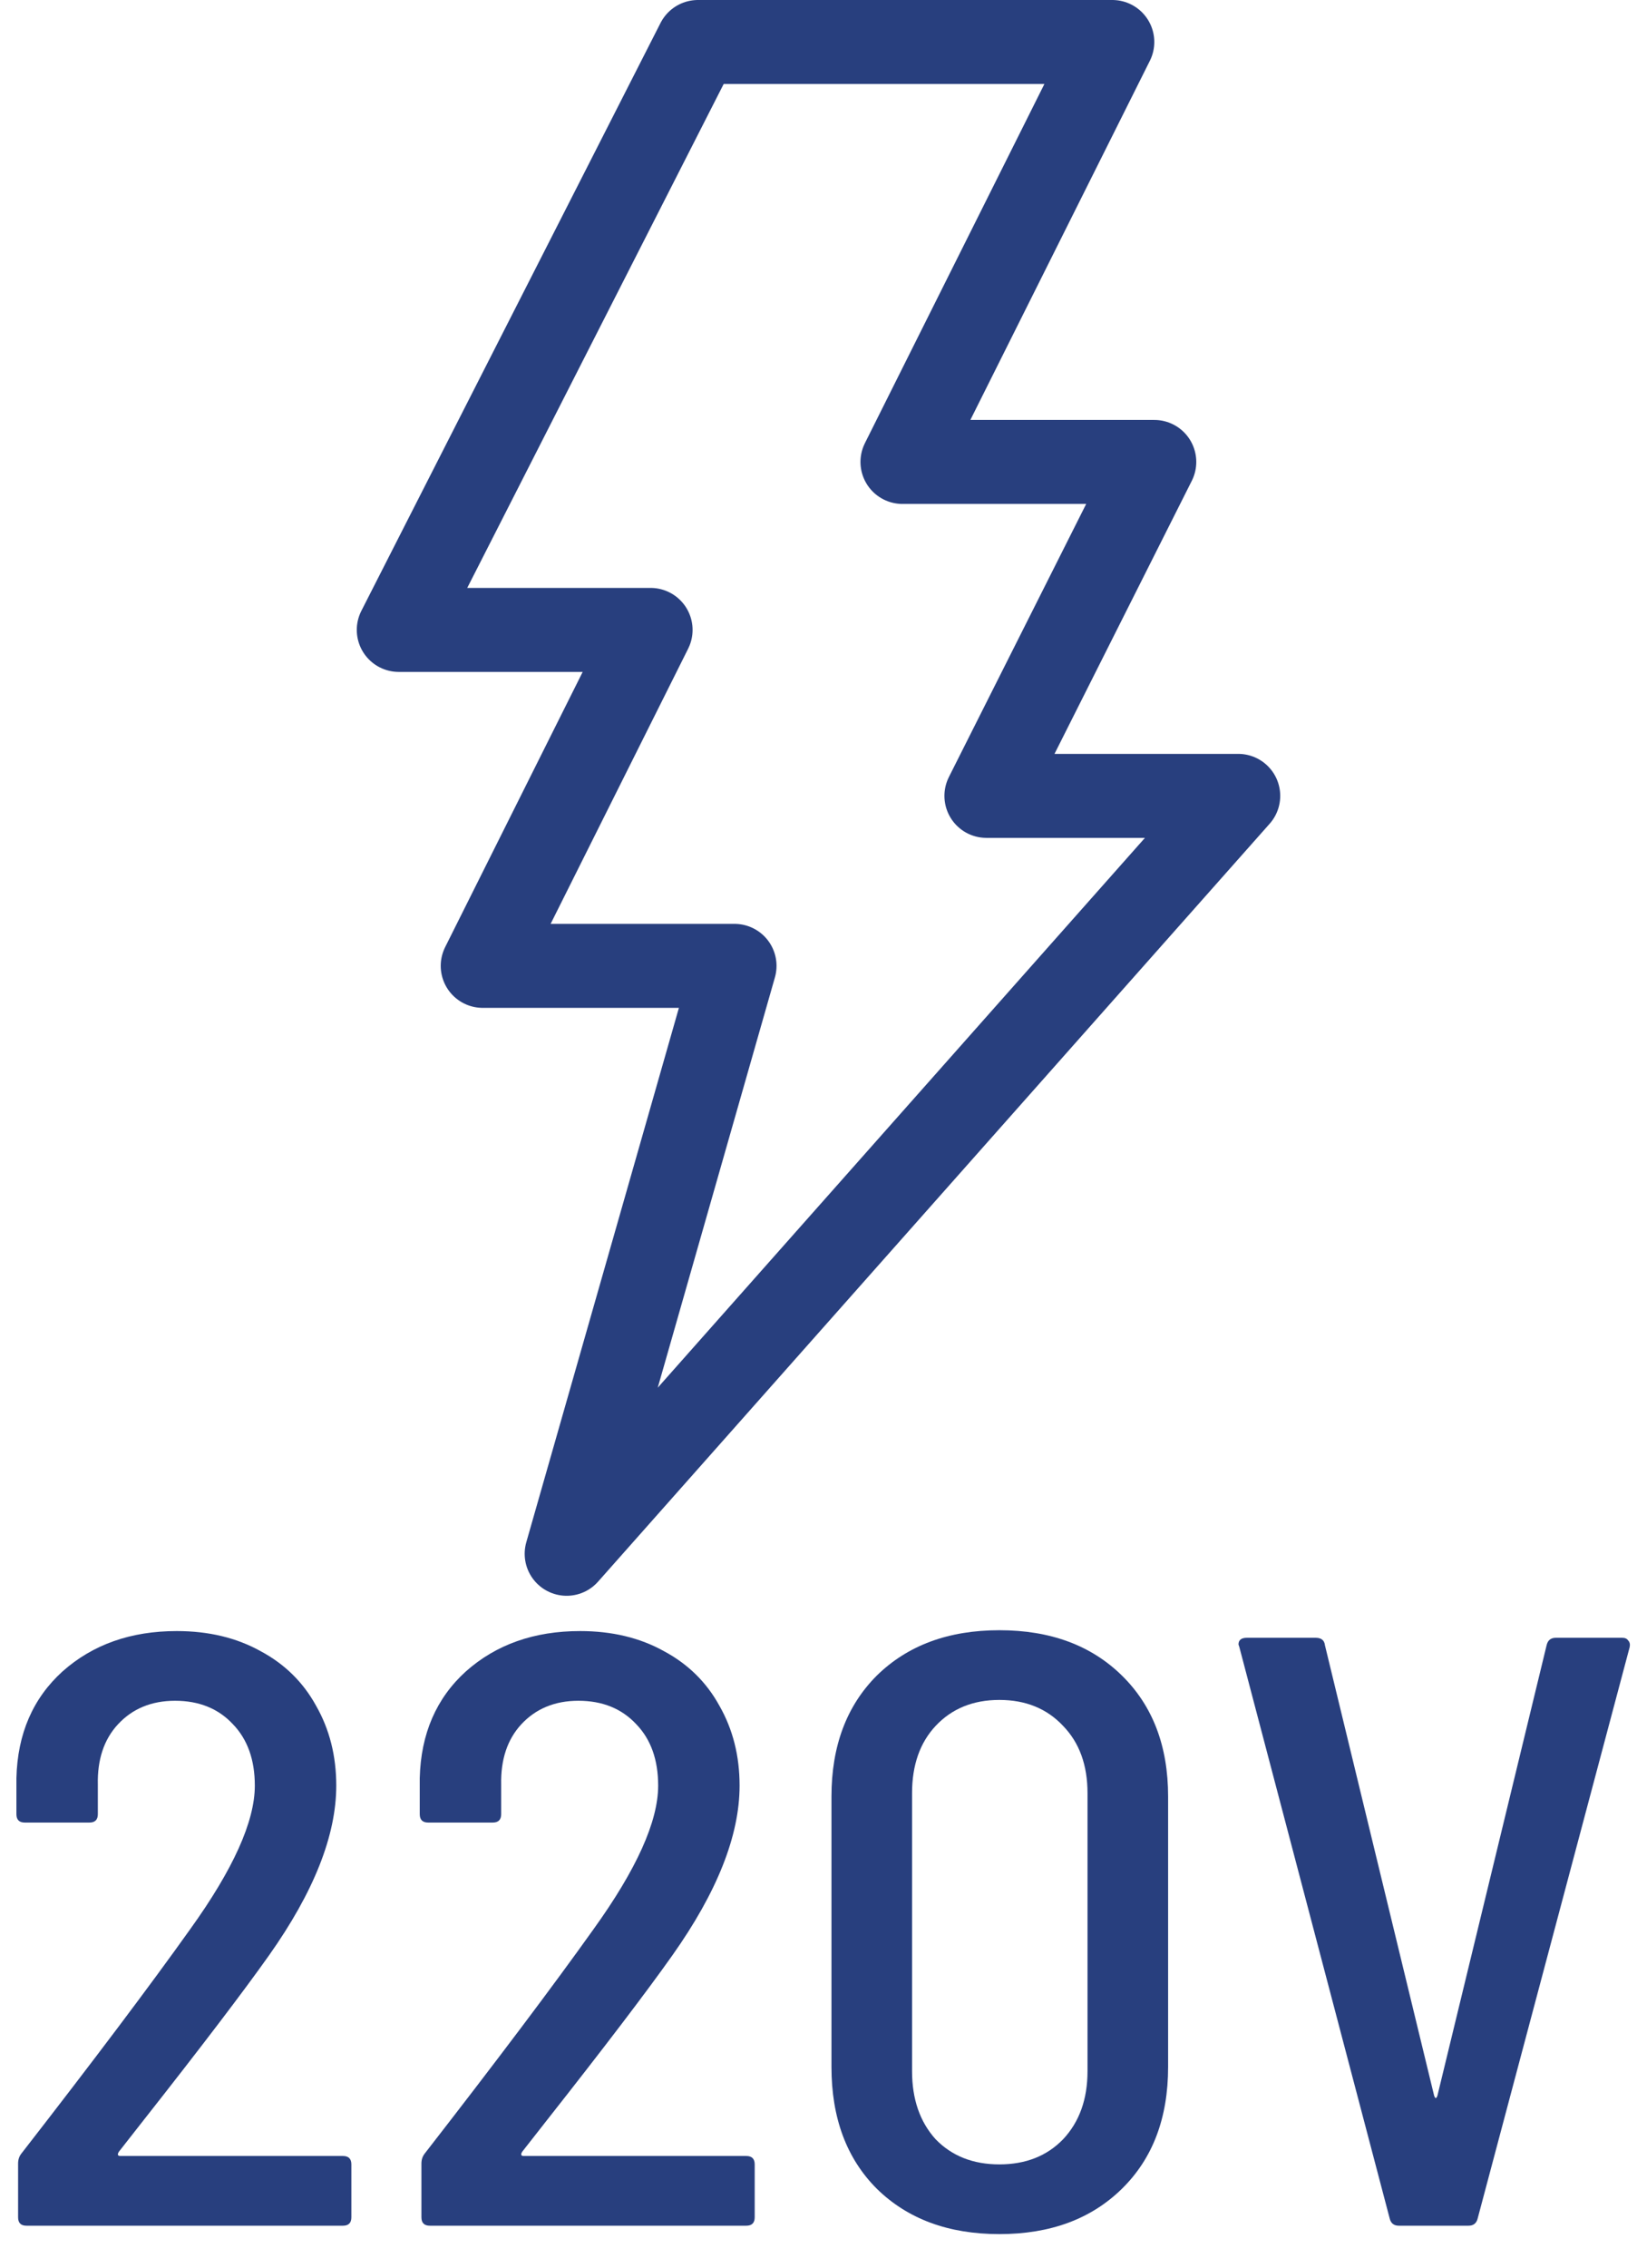 <svg width="39" height="54" viewBox="0 0 39 54" fill="none" xmlns="http://www.w3.org/2000/svg">
<path d="M26.5 1H16.628L9.5 15H15.5L11.5 23H17.5L13.5 37L29.5 18.952H23.5L27.5 11H21.5L26.5 1Z" stroke="#283F7E" stroke-width="2" stroke-miterlimit="10" stroke-linecap="round" stroke-linejoin="round"/>
<path d="M2.831 51.24C2.791 51.307 2.804 51.34 2.871 51.34H8.171C8.304 51.34 8.371 51.407 8.371 51.54V52.8C8.371 52.933 8.304 53 8.171 53H0.631C0.497 53 0.431 52.933 0.431 52.8V51.52C0.431 51.427 0.457 51.347 0.511 51.28C2.231 49.067 3.571 47.287 4.531 45.94C5.557 44.513 6.071 43.373 6.071 42.52C6.071 41.907 5.897 41.42 5.551 41.06C5.204 40.687 4.744 40.5 4.171 40.5C3.611 40.5 3.157 40.687 2.811 41.06C2.477 41.42 2.317 41.9 2.331 42.5V43.2C2.331 43.333 2.264 43.4 2.131 43.4H0.591C0.457 43.4 0.391 43.333 0.391 43.2V42.34C0.417 41.287 0.784 40.44 1.491 39.8C2.211 39.16 3.117 38.84 4.211 38.84C4.971 38.84 5.637 39 6.211 39.32C6.784 39.627 7.224 40.06 7.531 40.62C7.851 41.18 8.011 41.813 8.011 42.52C8.011 43.707 7.477 45.053 6.411 46.56C5.797 47.427 4.797 48.74 3.411 50.5L2.831 51.24Z" fill="#283F7E"/>
<path d="M12.44 51.24C12.4 51.307 12.413 51.34 12.48 51.34H17.78C17.913 51.34 17.98 51.407 17.98 51.54V52.8C17.98 52.933 17.913 53 17.78 53H10.24C10.107 53 10.04 52.933 10.04 52.8V51.52C10.04 51.427 10.067 51.347 10.12 51.28C11.84 49.067 13.18 47.287 14.14 45.94C15.167 44.513 15.68 43.373 15.68 42.52C15.68 41.907 15.507 41.42 15.16 41.06C14.813 40.687 14.353 40.5 13.78 40.5C13.22 40.5 12.767 40.687 12.42 41.06C12.087 41.42 11.927 41.9 11.94 42.5V43.2C11.94 43.333 11.873 43.4 11.74 43.4H10.2C10.067 43.4 10 43.333 10 43.2V42.34C10.027 41.287 10.393 40.44 11.1 39.8C11.82 39.16 12.727 38.84 13.82 38.84C14.58 38.84 15.247 39 15.82 39.32C16.393 39.627 16.833 40.06 17.14 40.62C17.46 41.18 17.62 41.813 17.62 42.52C17.62 43.707 17.087 45.053 16.02 46.56C15.407 47.427 14.407 48.74 13.02 50.5L12.44 51.24Z" fill="#283F7E"/>
<path d="M23.809 53.2C22.596 53.2 21.623 52.84 20.889 52.12C20.169 51.4 19.809 50.433 19.809 49.22V42.78C19.809 41.58 20.169 40.62 20.889 39.9C21.623 39.18 22.596 38.82 23.809 38.82C25.023 38.82 25.996 39.18 26.729 39.9C27.463 40.62 27.829 41.58 27.829 42.78V49.22C27.829 50.433 27.463 51.4 26.729 52.12C25.996 52.84 25.023 53.2 23.809 53.2ZM23.809 51.54C24.436 51.54 24.943 51.34 25.329 50.94C25.716 50.527 25.909 49.987 25.909 49.32V42.7C25.909 42.033 25.716 41.5 25.329 41.1C24.943 40.687 24.436 40.48 23.809 40.48C23.183 40.48 22.676 40.687 22.289 41.1C21.916 41.5 21.729 42.033 21.729 42.7V49.32C21.729 49.987 21.916 50.527 22.289 50.94C22.676 51.34 23.183 51.54 23.809 51.54Z" fill="#283F7E"/>
<path d="M33.326 53C33.206 53 33.133 52.94 33.106 52.82L29.526 39.22L29.506 39.16C29.506 39.053 29.573 39 29.706 39H31.346C31.479 39 31.553 39.06 31.566 39.18L34.166 49.9C34.179 49.94 34.193 49.96 34.206 49.96C34.219 49.96 34.233 49.94 34.246 49.9L36.846 39.18C36.873 39.06 36.946 39 37.066 39H38.646C38.713 39 38.759 39.02 38.786 39.06C38.826 39.1 38.839 39.153 38.826 39.22L35.206 52.82C35.179 52.94 35.106 53 34.986 53H33.326Z" fill="#283F7E"/>
</svg>
